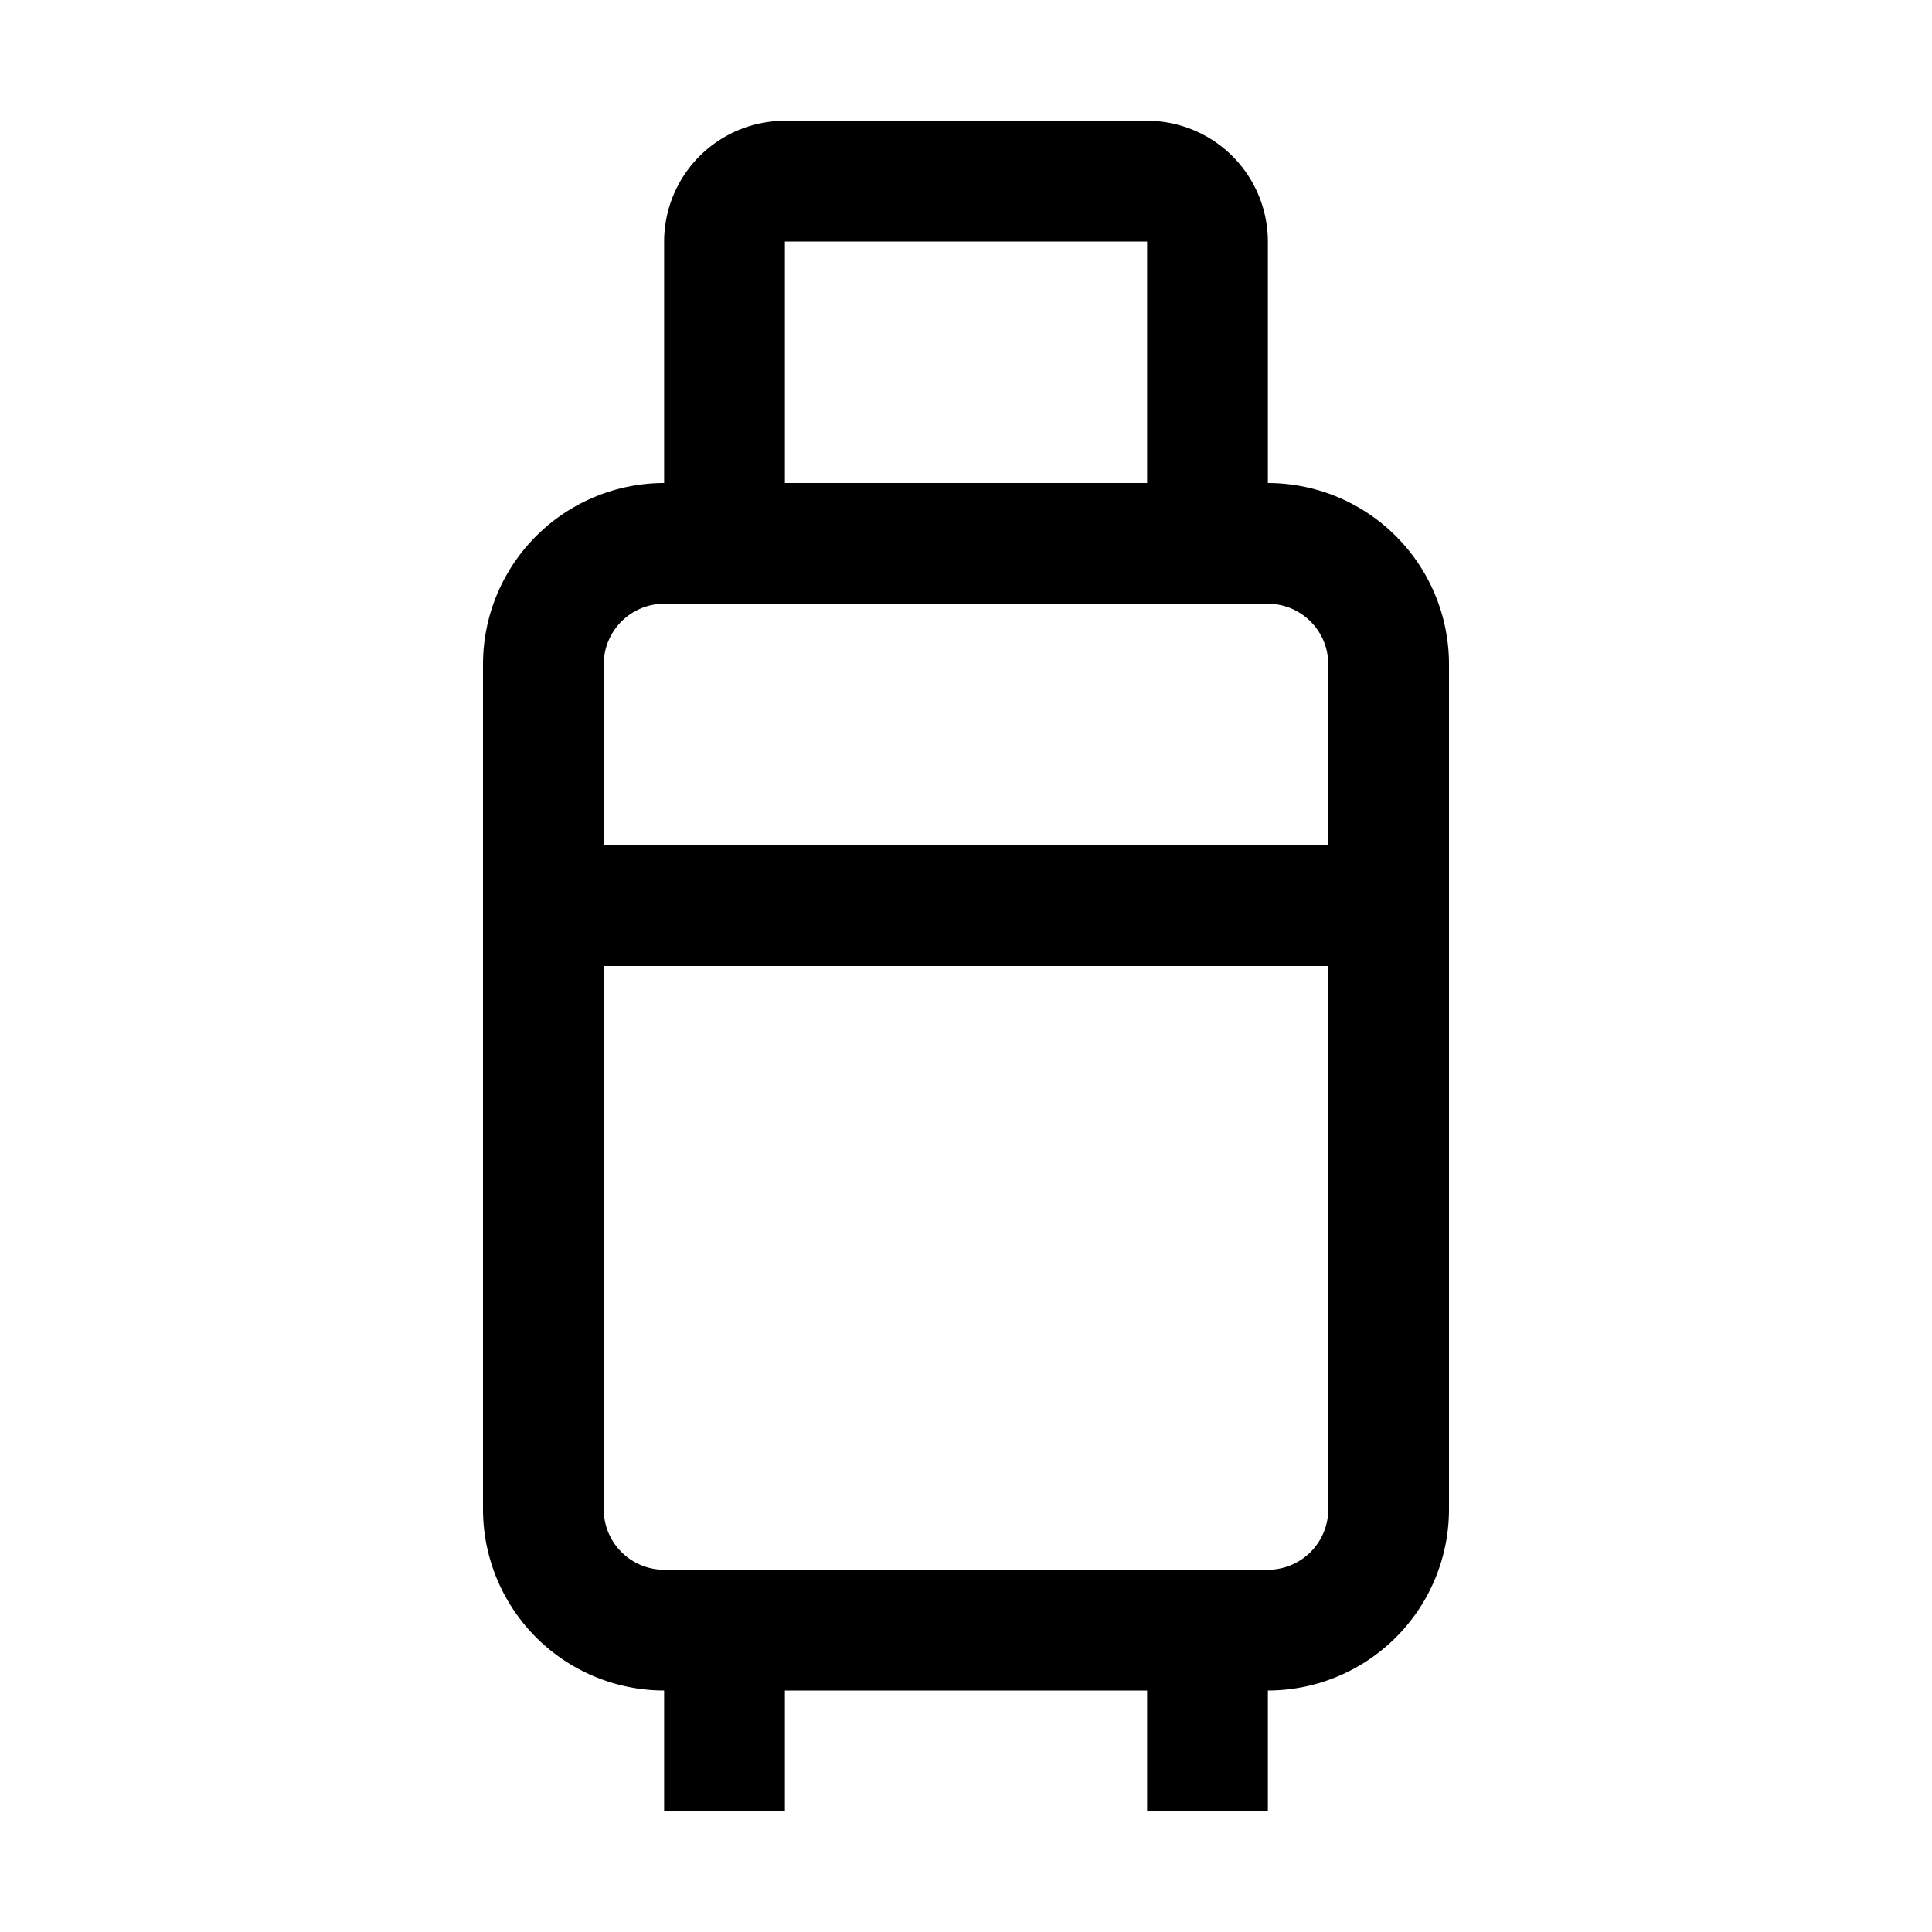 <svg viewBox="0 0 32 32" xmlns="http://www.w3.org/2000/svg"><path d="m21 8v-4a2.003 2.003 0 0 0 -2-2h-6a2.003 2.003 0 0 0 -2 2v4a3.003 3.003 0 0 0 -3 3v14a3.003 3.003 0 0 0 3 3v2h2v-2h6v2h2v-2a3.003 3.003 0 0 0 3-3v-14a3.003 3.003 0 0 0 -3-3zm-8-4h6v4h-6zm-2 6h10a1.001 1.001 0 0 1 1 1v3h-12v-3a1.001 1.001 0 0 1 1-1zm10 16h-10a1.001 1.001 0 0 1 -1-1v-9h12v9a1.001 1.001 0 0 1 -1 1z"/></svg>